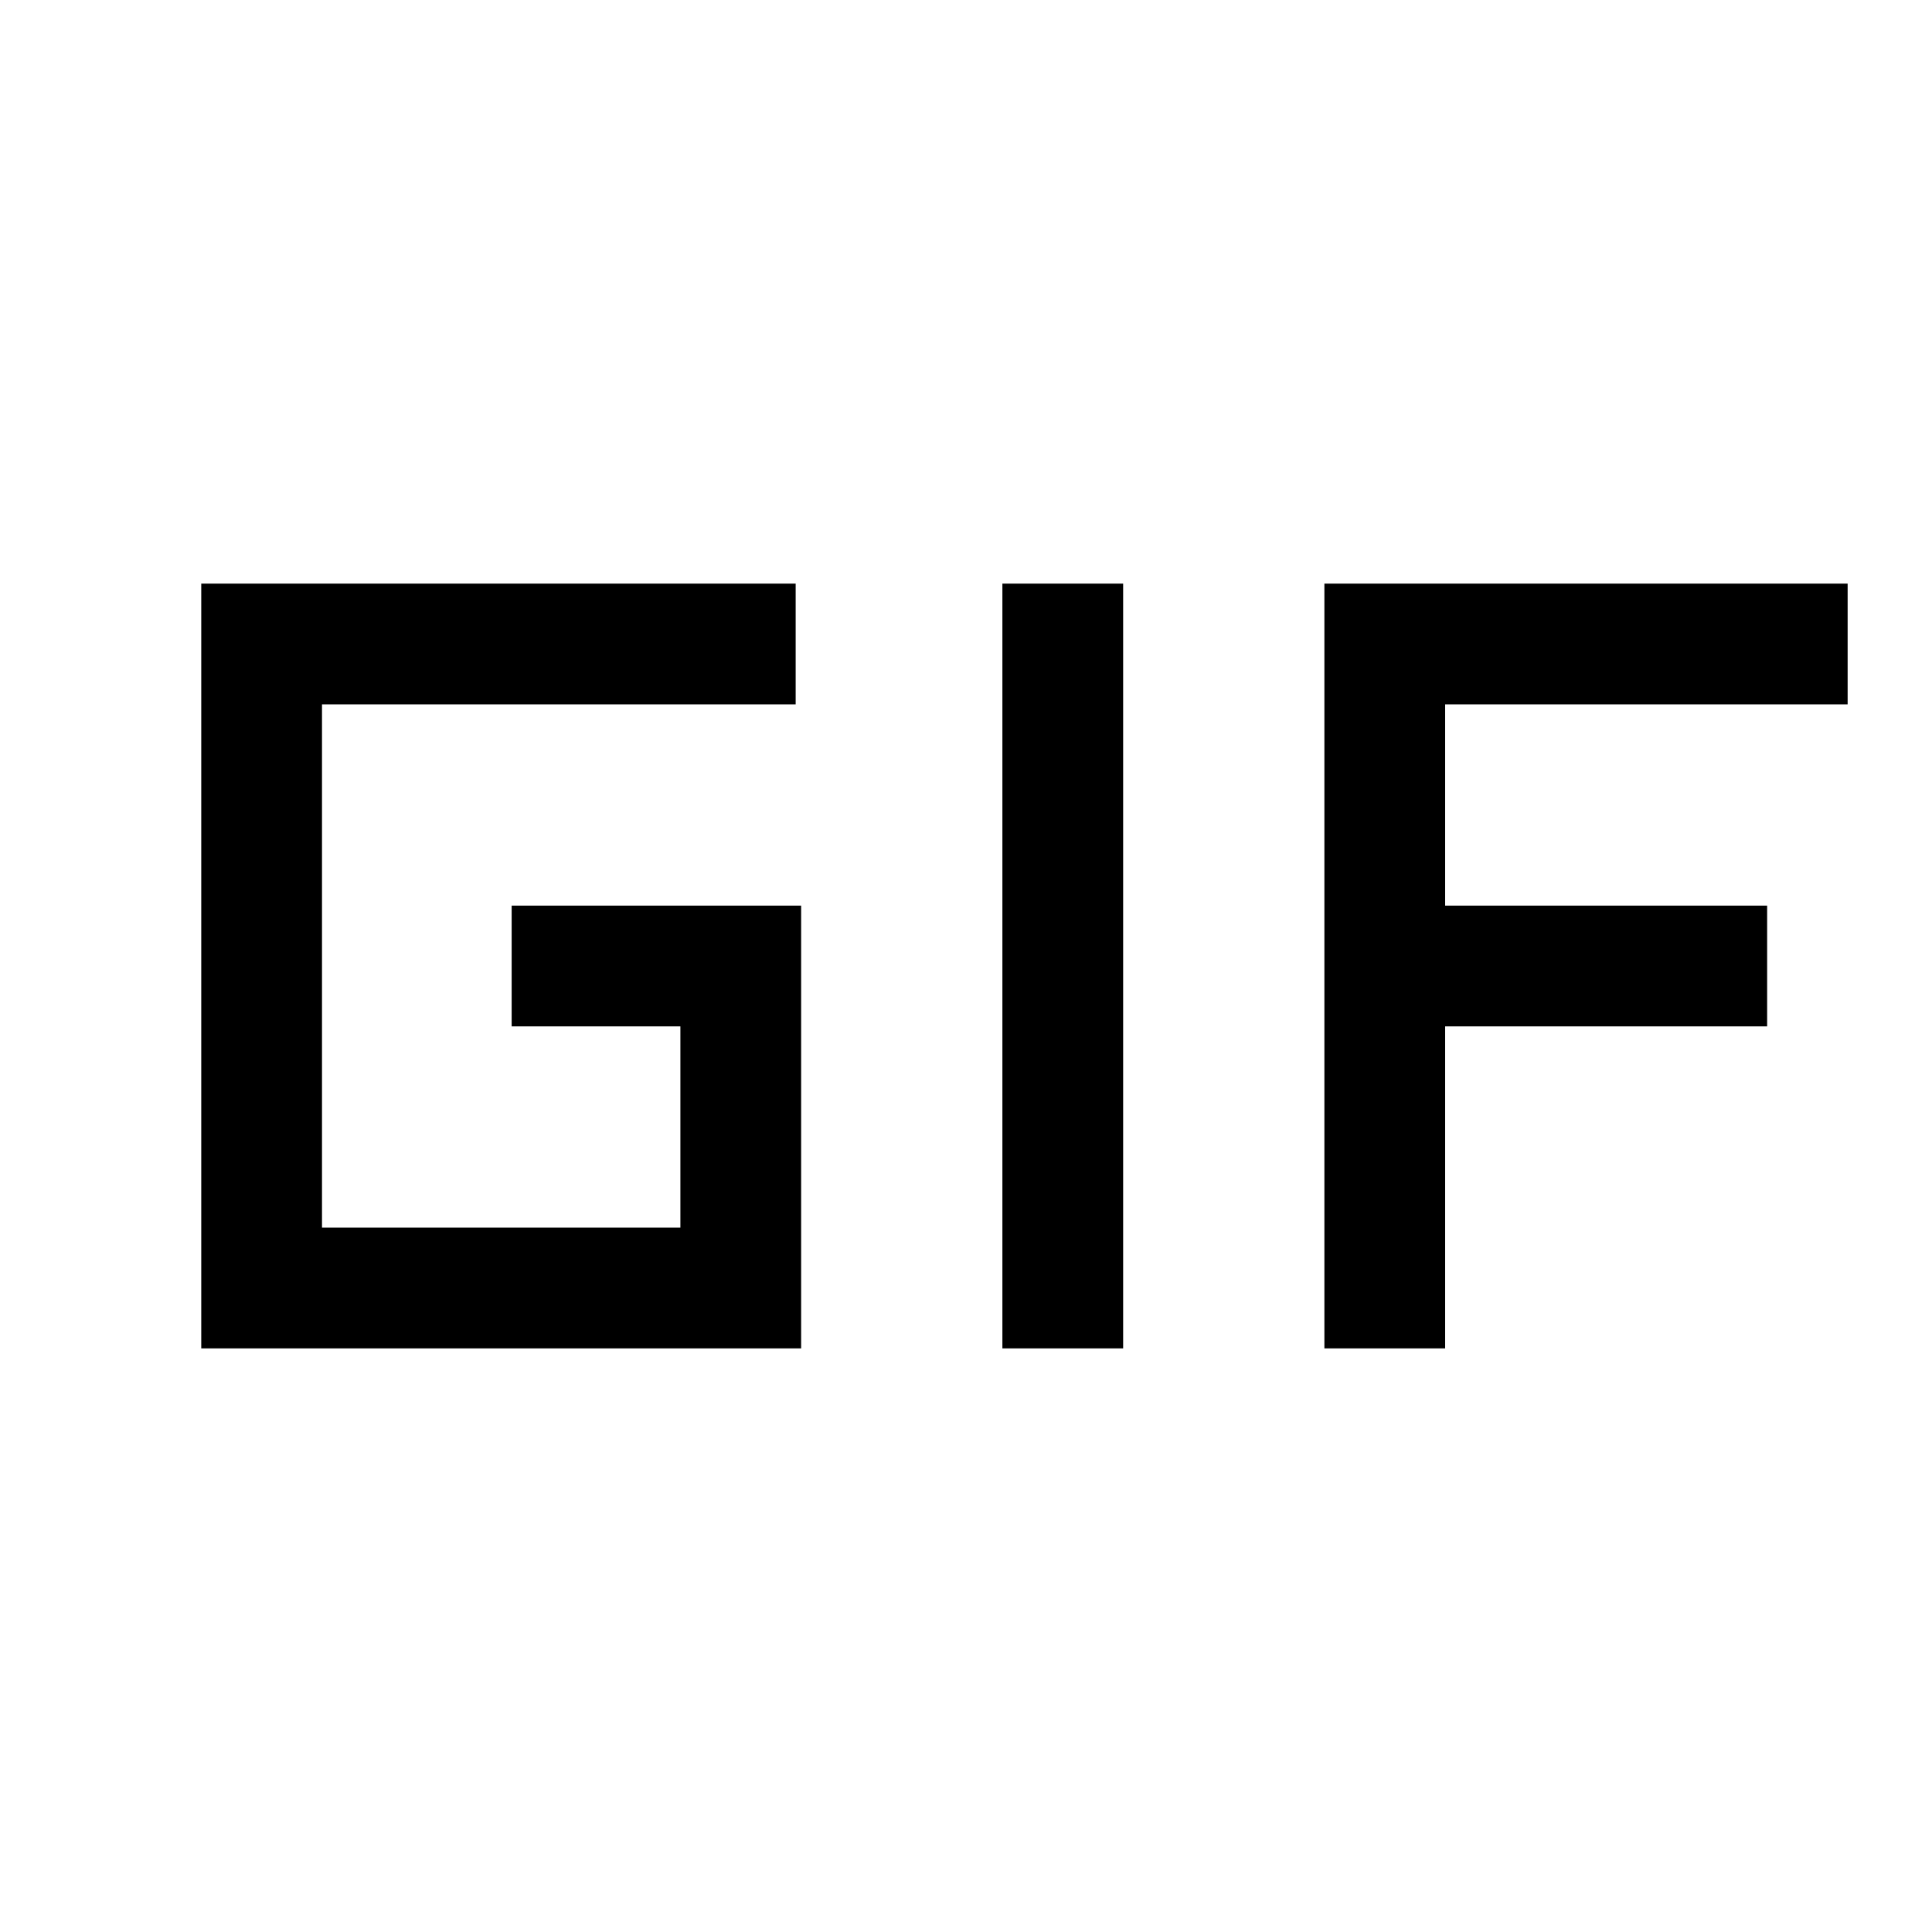 <svg xmlns="http://www.w3.org/2000/svg" width="24" height="24" viewBox="0 0 24 24" fill='currentColor'><path d="M2.5 16.75v-9.5h7.384v1.5H4v6.5h4.452v-2.5H6.356v-1.5h3.596v5.5zm9.952 0v-9.5h1.5v9.5zm4 0v-9.5h6.5v1.5h-5v2.5h4v1.5h-4v4z"/></svg>
